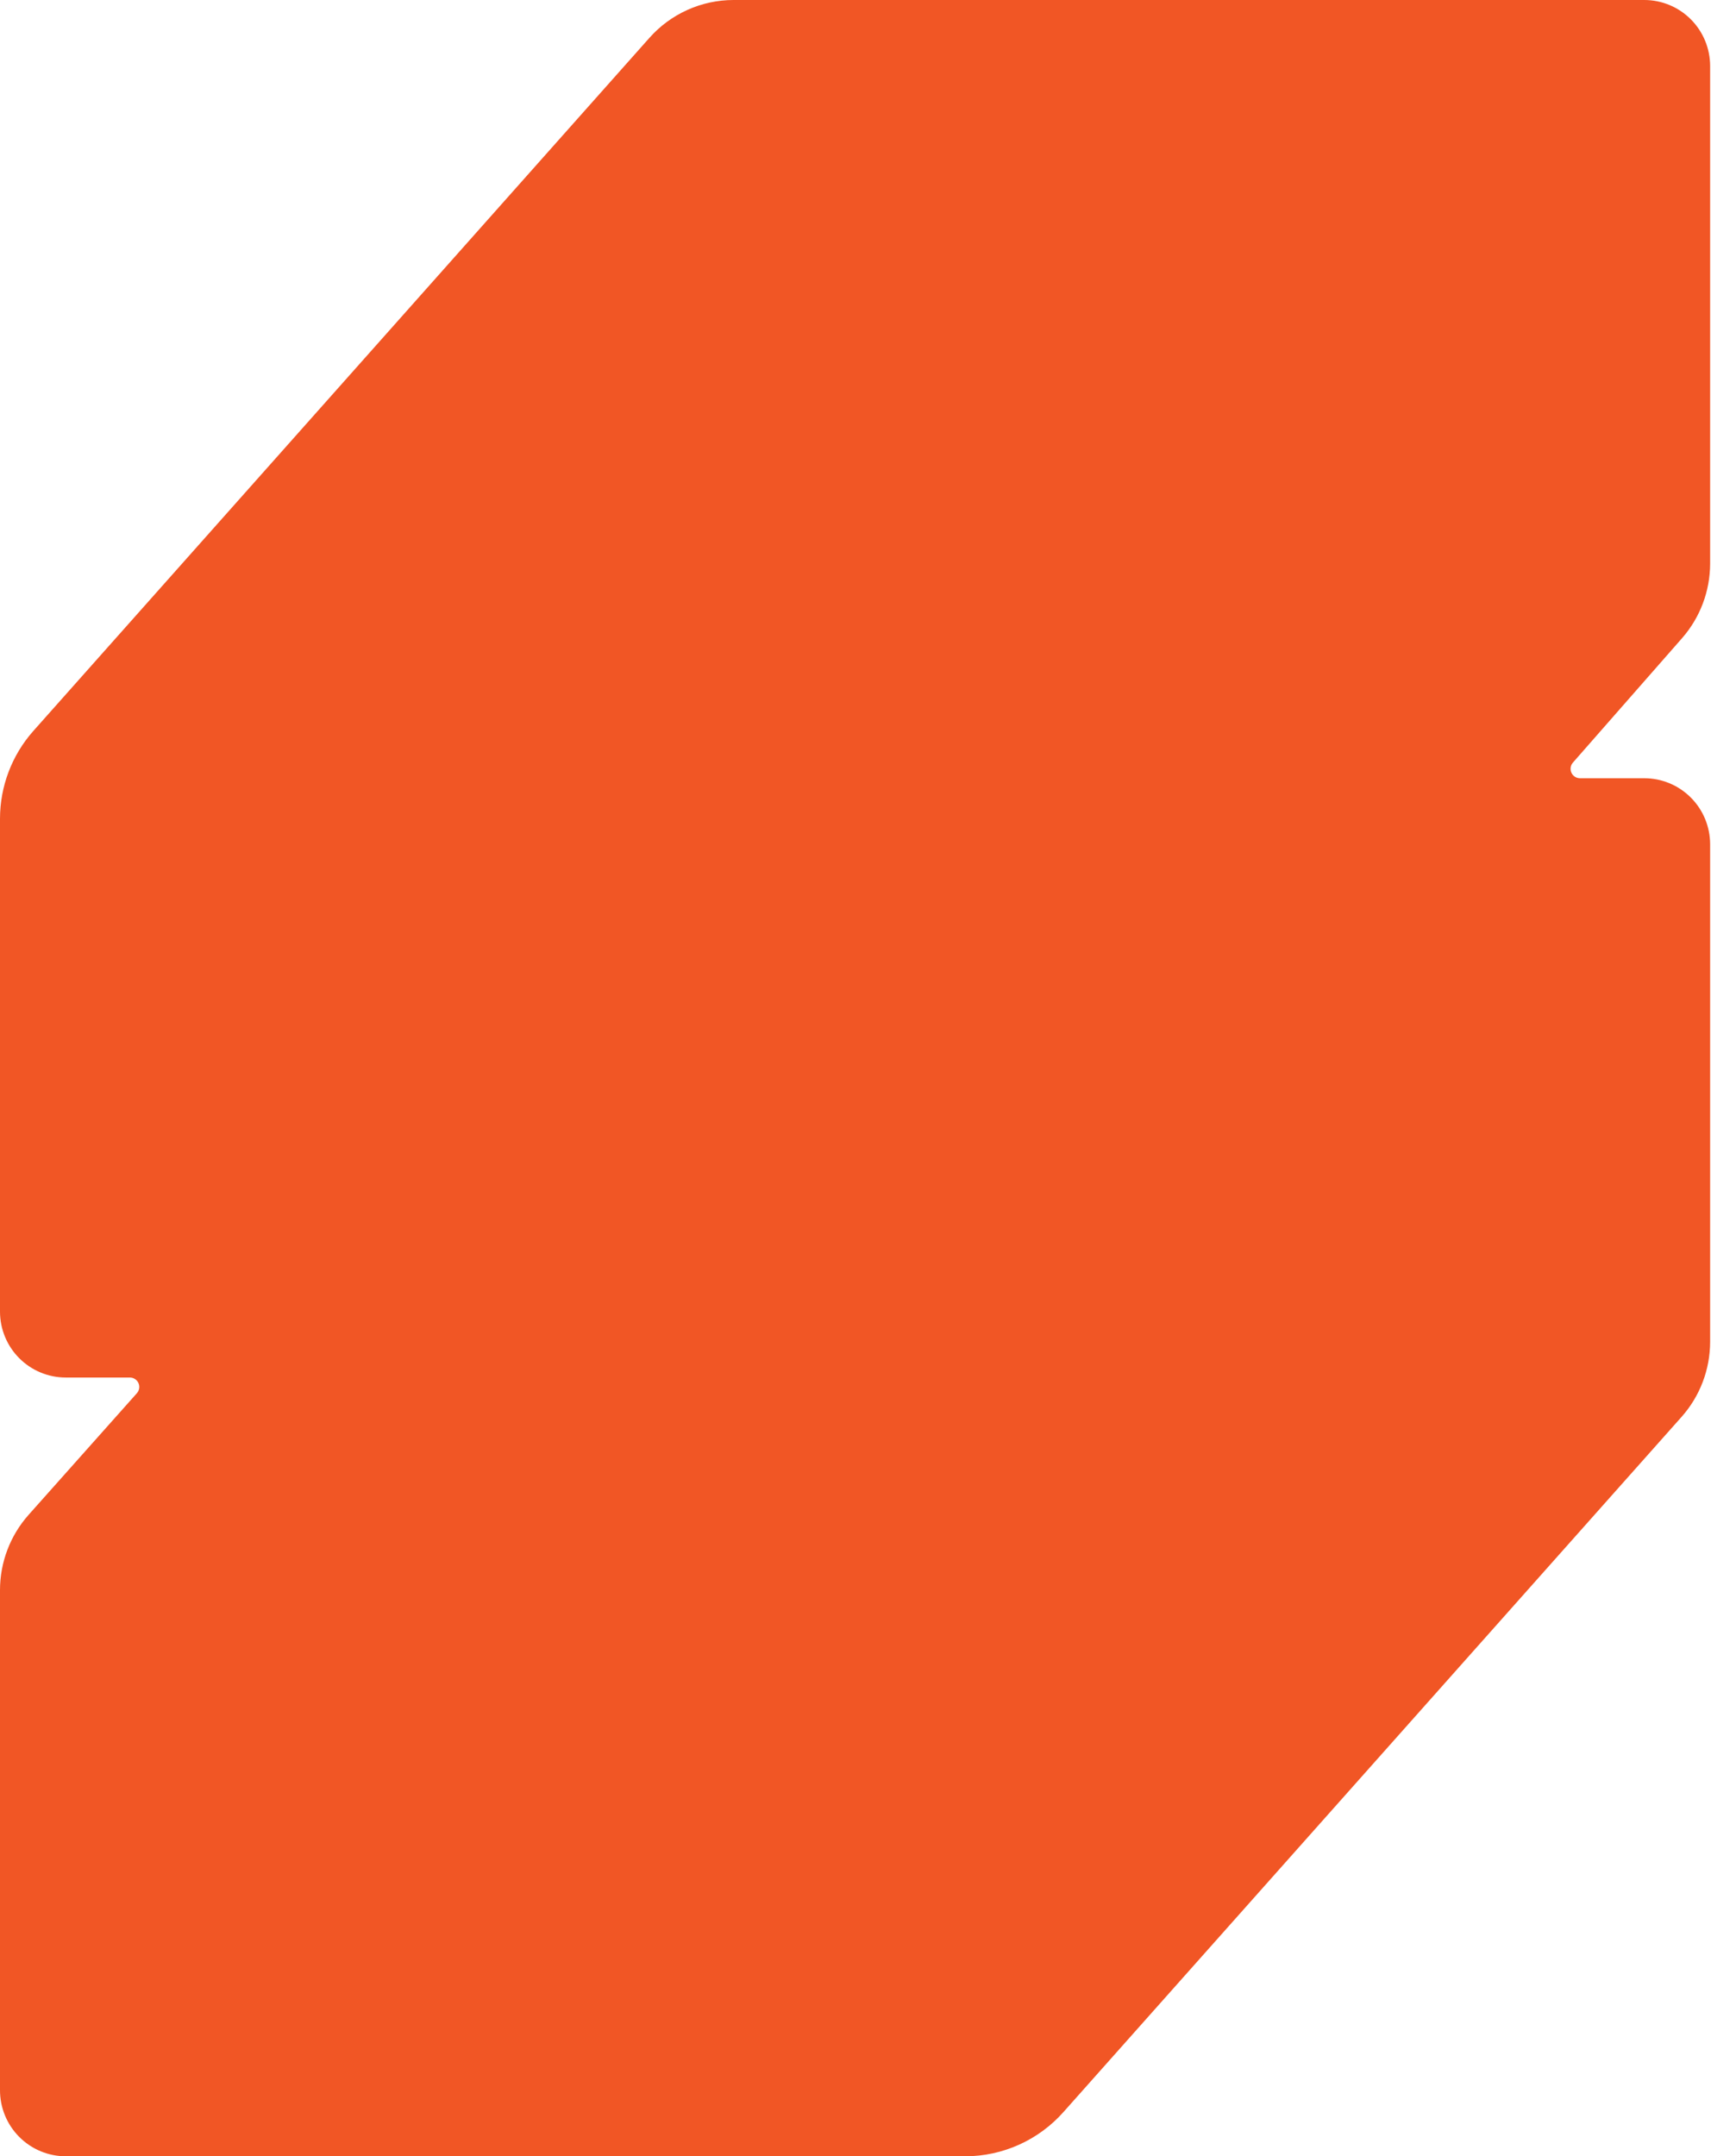 <svg width="435" height="548" viewBox="0 0 435 548" fill="none" xmlns="http://www.w3.org/2000/svg">
<path d="M7.279 384.971L34.793 354.081C35.103 353.737 35.306 353.31 35.379 352.852C35.451 352.394 35.389 351.925 35.201 351.502C35.012 351.079 34.705 350.72 34.317 350.468C33.928 350.216 33.475 350.083 33.013 350.084H16.721C12.294 350.084 8.048 348.325 4.913 345.193C1.779 342.061 0.012 337.811 0 333.375V208.077C0.002 199.852 3.017 191.913 8.473 185.768L165.086 9.642C167.773 6.611 171.069 4.185 174.759 2.523C178.449 0.861 182.449 0.001 186.494 0H418.034C420.233 0 422.41 0.434 424.441 1.277C426.473 2.12 428.318 3.356 429.873 4.914C431.428 6.472 432.661 8.321 433.502 10.357C434.344 12.392 434.777 14.574 434.777 16.777V143.227C434.774 150.208 432.234 156.951 427.634 162.194L399.894 193.806C399.59 194.153 399.392 194.579 399.325 195.035C399.257 195.492 399.323 195.958 399.513 196.377C399.703 196.797 400.011 197.153 400.398 197.402C400.786 197.651 401.236 197.782 401.697 197.78H418.034C422.471 197.78 426.726 199.545 429.865 202.686C433.004 205.828 434.771 210.089 434.777 214.535V340.984C434.779 348.039 432.188 354.848 427.498 360.11L270.412 536.71C267.28 540.25 263.437 543.086 259.133 545.032C254.83 546.978 250.165 547.99 245.444 548H16.721C14.518 547.997 12.338 547.559 10.305 546.71C8.271 545.861 6.425 544.619 4.872 543.054C3.319 541.489 2.089 539.633 1.253 537.591C0.417 535.549 -0.009 533.362 0 531.155V404.096C0.002 397.042 2.593 390.235 7.279 384.971Z" fill="#F15625"/>
</svg>
